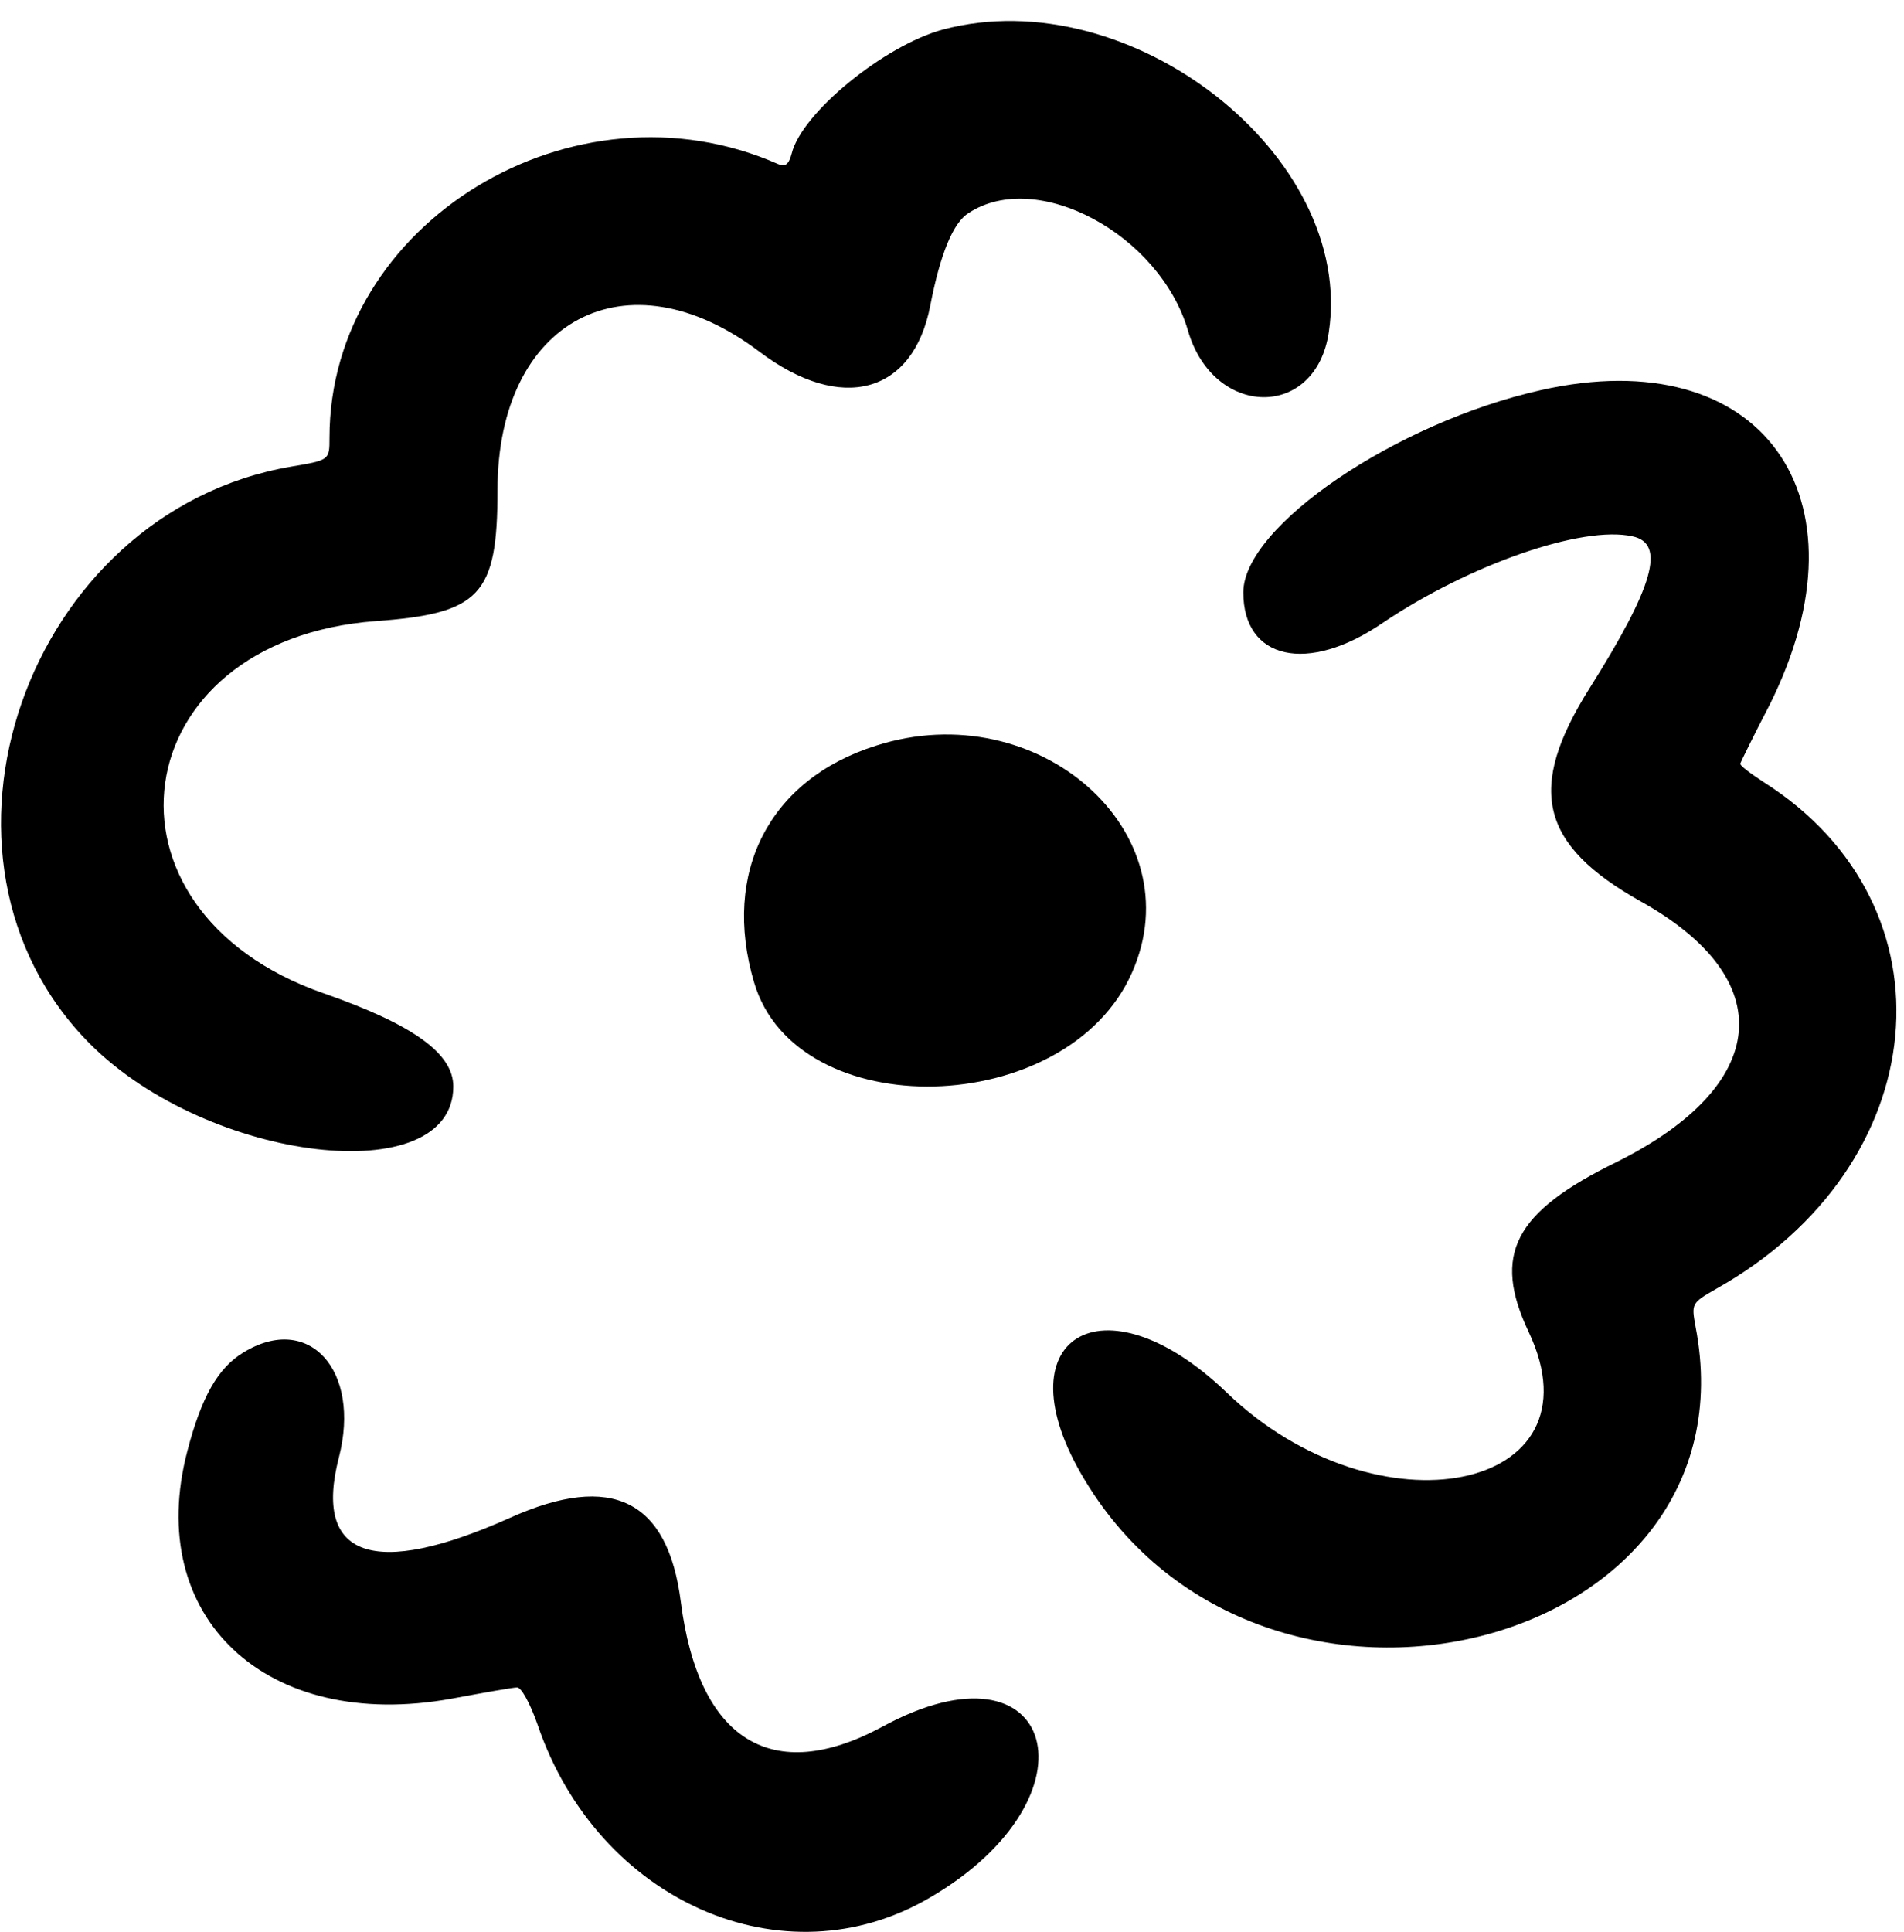 <svg width="69" height="70" viewBox="0 0 69 70" fill="none" xmlns="http://www.w3.org/2000/svg">
<path d="M34.162 1.073C32.047 1.65 29.055 4.086 28.692 5.56C28.585 5.966 28.457 6.052 28.201 5.945C20.787 2.676 11.941 8.06 11.941 15.859C11.941 16.671 11.941 16.671 10.552 16.905C0.938 18.551 -3.442 31.092 3.267 37.823C7.561 42.117 16.428 43.164 16.428 39.361C16.428 38.165 14.975 37.118 11.727 35.985C3.074 32.973 4.442 23.187 13.608 22.503C17.411 22.226 18.03 21.563 18.03 17.76C18.03 11.585 22.71 9.107 27.517 12.739C30.487 14.983 33.093 14.277 33.713 11.073C34.076 9.192 34.546 8.06 35.102 7.718C37.58 6.094 42.024 8.487 43.05 11.97C43.969 15.153 47.686 15.218 48.156 12.034C49.118 5.646 40.956 -0.743 34.162 1.073Z" fill="black"/>
<path d="M55.848 14.133C50.592 15.308 45.058 19.068 45.058 21.461C45.058 23.897 47.387 24.431 50.101 22.572C53.241 20.457 57.344 19.025 59.16 19.431C60.378 19.688 59.929 21.247 57.6 24.944C55.314 28.576 55.805 30.606 59.459 32.657C64.523 35.477 64.159 39.323 58.583 42.1C54.865 43.917 54.075 45.455 55.399 48.254C58.134 54.044 49.93 55.711 44.46 50.455C39.973 46.139 36.191 48.468 39.311 53.617C45.763 64.342 63.732 59.834 61.446 48.062C61.296 47.228 61.296 47.207 62.194 46.694C70.12 42.25 70.996 32.828 63.924 28.341C63.433 28.02 63.027 27.721 63.07 27.657C63.091 27.593 63.561 26.632 64.138 25.521C67.898 17.978 63.818 12.338 55.848 14.133Z" fill="black"/>
<path d="M31.749 27.014C27.881 28.231 26.151 31.607 27.326 35.581C28.843 40.794 38.671 40.559 41.022 35.239C43.286 30.154 37.624 25.133 31.749 27.014Z" fill="black"/>
<path d="M8.821 48.999C7.902 49.554 7.304 50.601 6.791 52.567C5.21 58.592 9.654 62.759 16.363 61.541C17.517 61.327 18.585 61.135 18.735 61.135C18.884 61.113 19.204 61.69 19.482 62.481C21.662 68.891 28.413 71.861 33.712 68.741C39.972 65.088 38.263 59.126 31.96 62.566C27.986 64.703 25.315 63.058 24.674 58.037C24.204 54.34 22.174 53.336 18.499 54.981C13.543 57.203 11.342 56.434 12.282 52.802C13.094 49.64 11.192 47.546 8.821 48.999Z" fill="black"/>
</svg>
